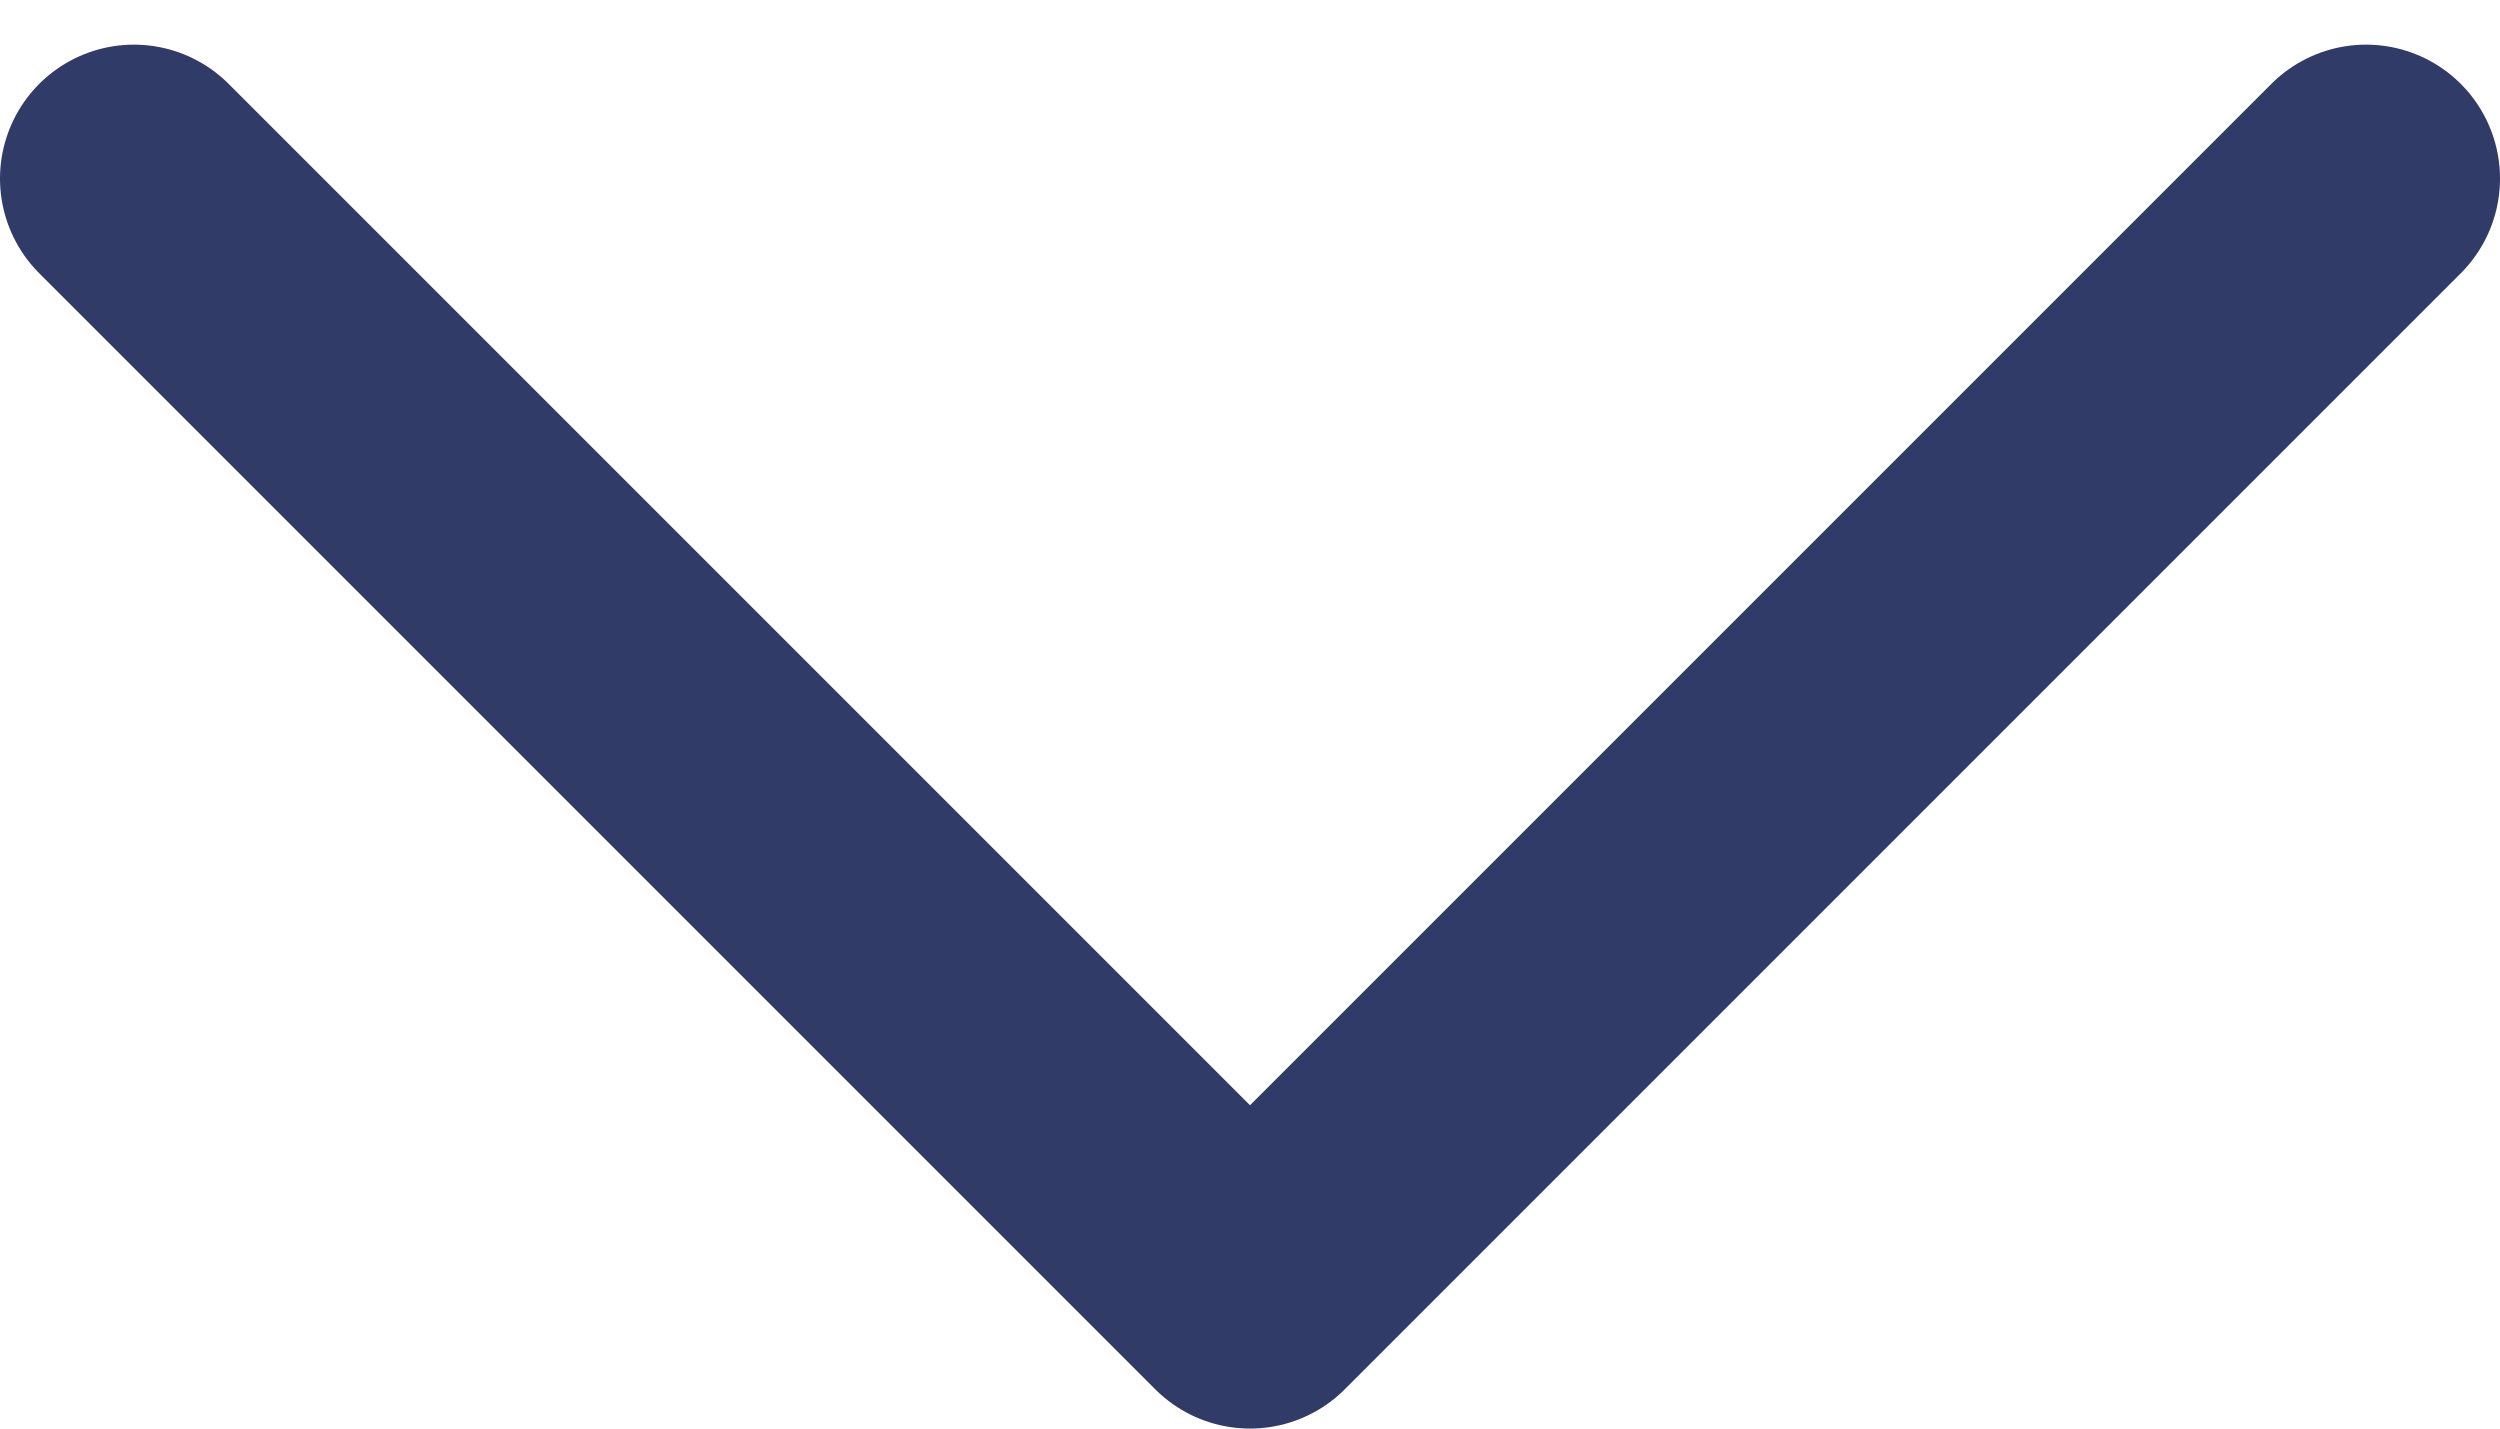 <svg width="28" height="16" viewBox="0 0 28 16" fill="none" xmlns="http://www.w3.org/2000/svg">
<path d="M1.5 2L14 14.5L26.5 2" stroke="#313B67" stroke-width="3" stroke-linecap="round" stroke-linejoin="round"/>
</svg>
